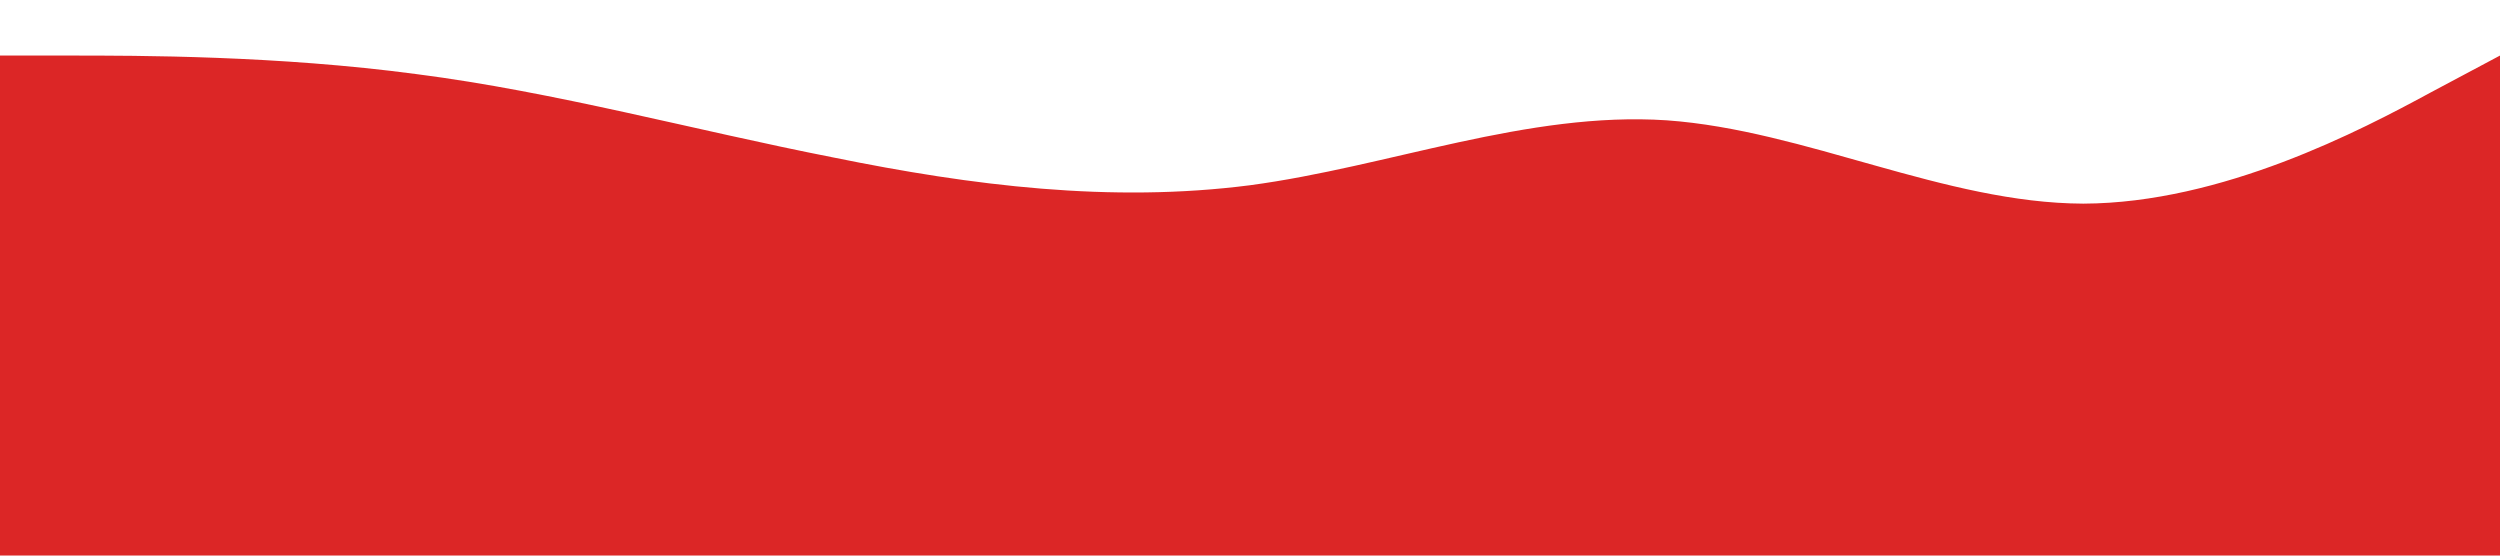 <?xml version="1.0" standalone="no"?><svg xmlns="http://www.w3.org/2000/svg" viewBox="0 0 1440 320"><path fill="#dc2626" fill-opacity="1" d="M0,32L40,32C80,32,160,32,240,42.7C320,53,400,75,480,90.7C560,107,640,117,720,106.7C800,96,880,64,960,69.3C1040,75,1120,117,1200,117.3C1280,117,1360,75,1400,53.3L1440,32L1440,320L1400,320C1360,320,1280,320,1200,320C1120,320,1040,320,960,320C880,320,800,320,720,320C640,320,560,320,480,320C400,320,320,320,240,320C160,320,80,320,40,320L0,320Z"></path></svg>